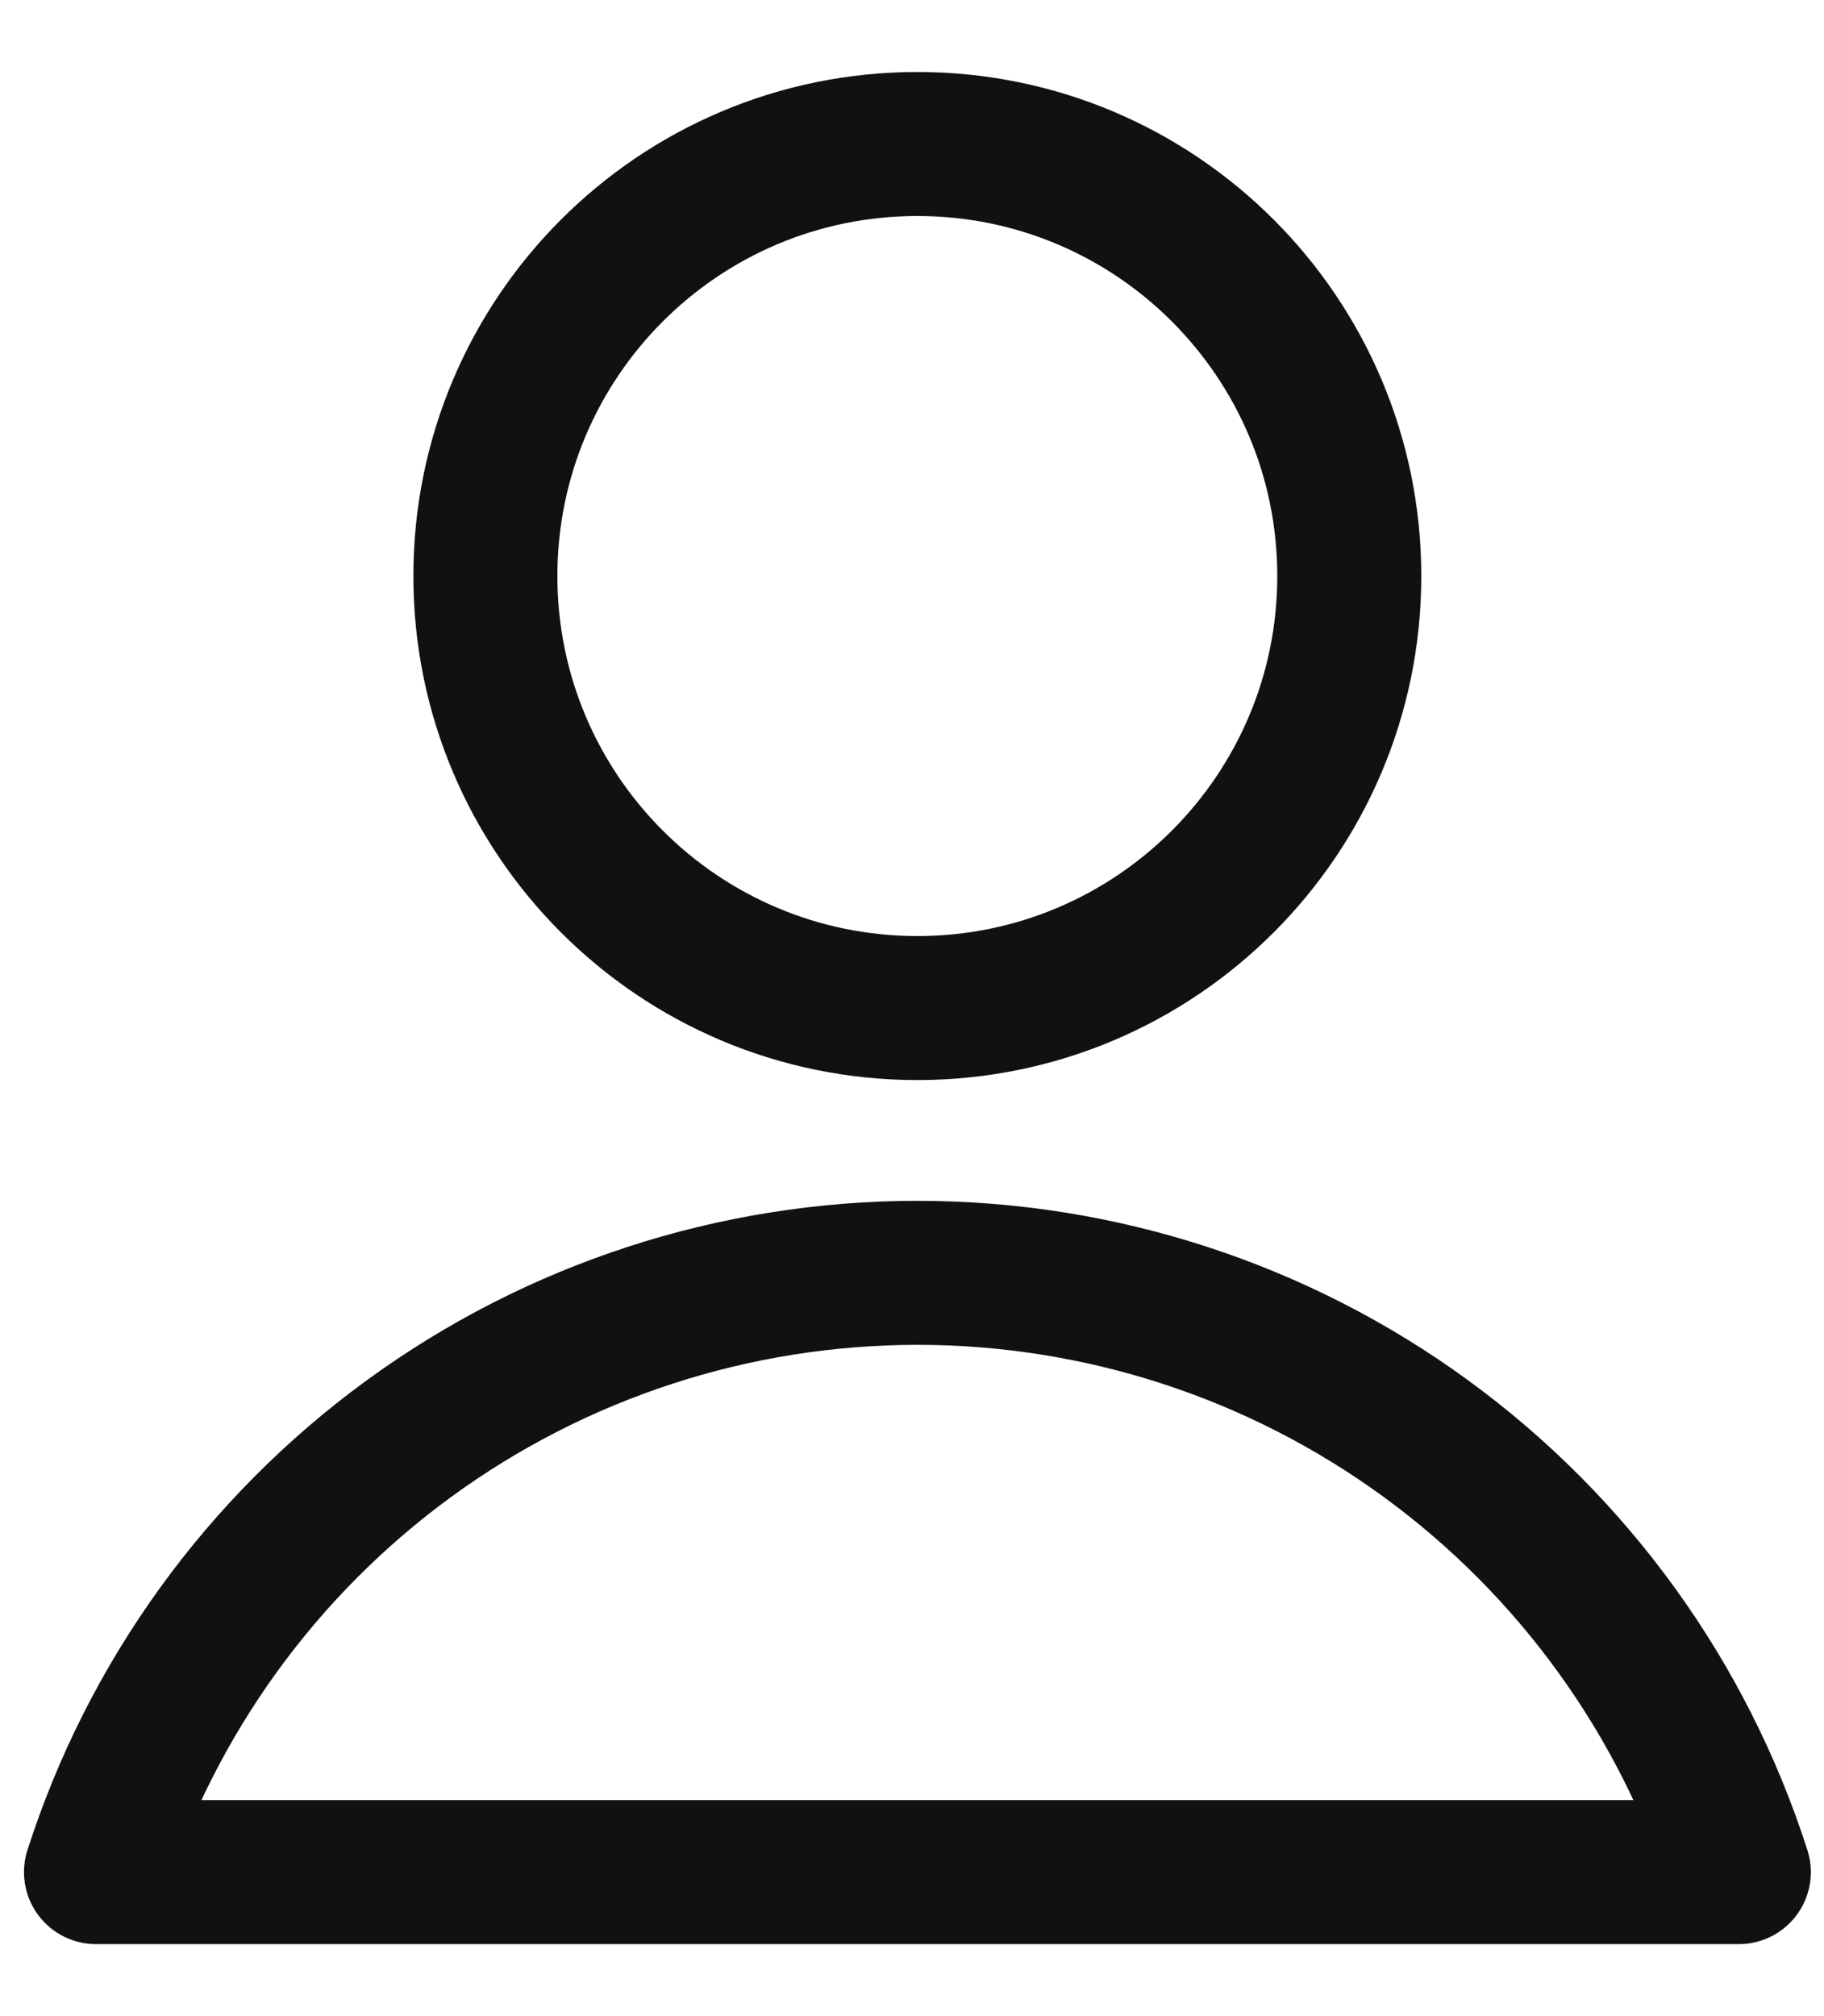 <svg width="19" height="21" viewBox="0 0 19 21" fill="none" xmlns="http://www.w3.org/2000/svg">
<path d="M9.556 10.5C12.041 10.5 14.055 8.485 14.055 6C14.055 3.515 12.041 1.5 9.556 1.5C7.07 1.5 5.056 3.515 5.056 6C5.056 8.485 7.07 10.5 9.556 10.5Z" stroke="#111111" stroke-width="1.5" stroke-linecap="round" stroke-linejoin="round"/>
<path d="M18.113 19.5C17.532 17.687 16.39 16.106 14.852 14.984C13.315 13.862 11.46 13.258 9.557 13.258C7.653 13.258 5.799 13.862 4.261 14.984C2.723 16.106 1.581 17.687 1 19.5H18.113Z" stroke="#111111" stroke-width="1.5" stroke-linecap="round" stroke-linejoin="round"/>
</svg>
